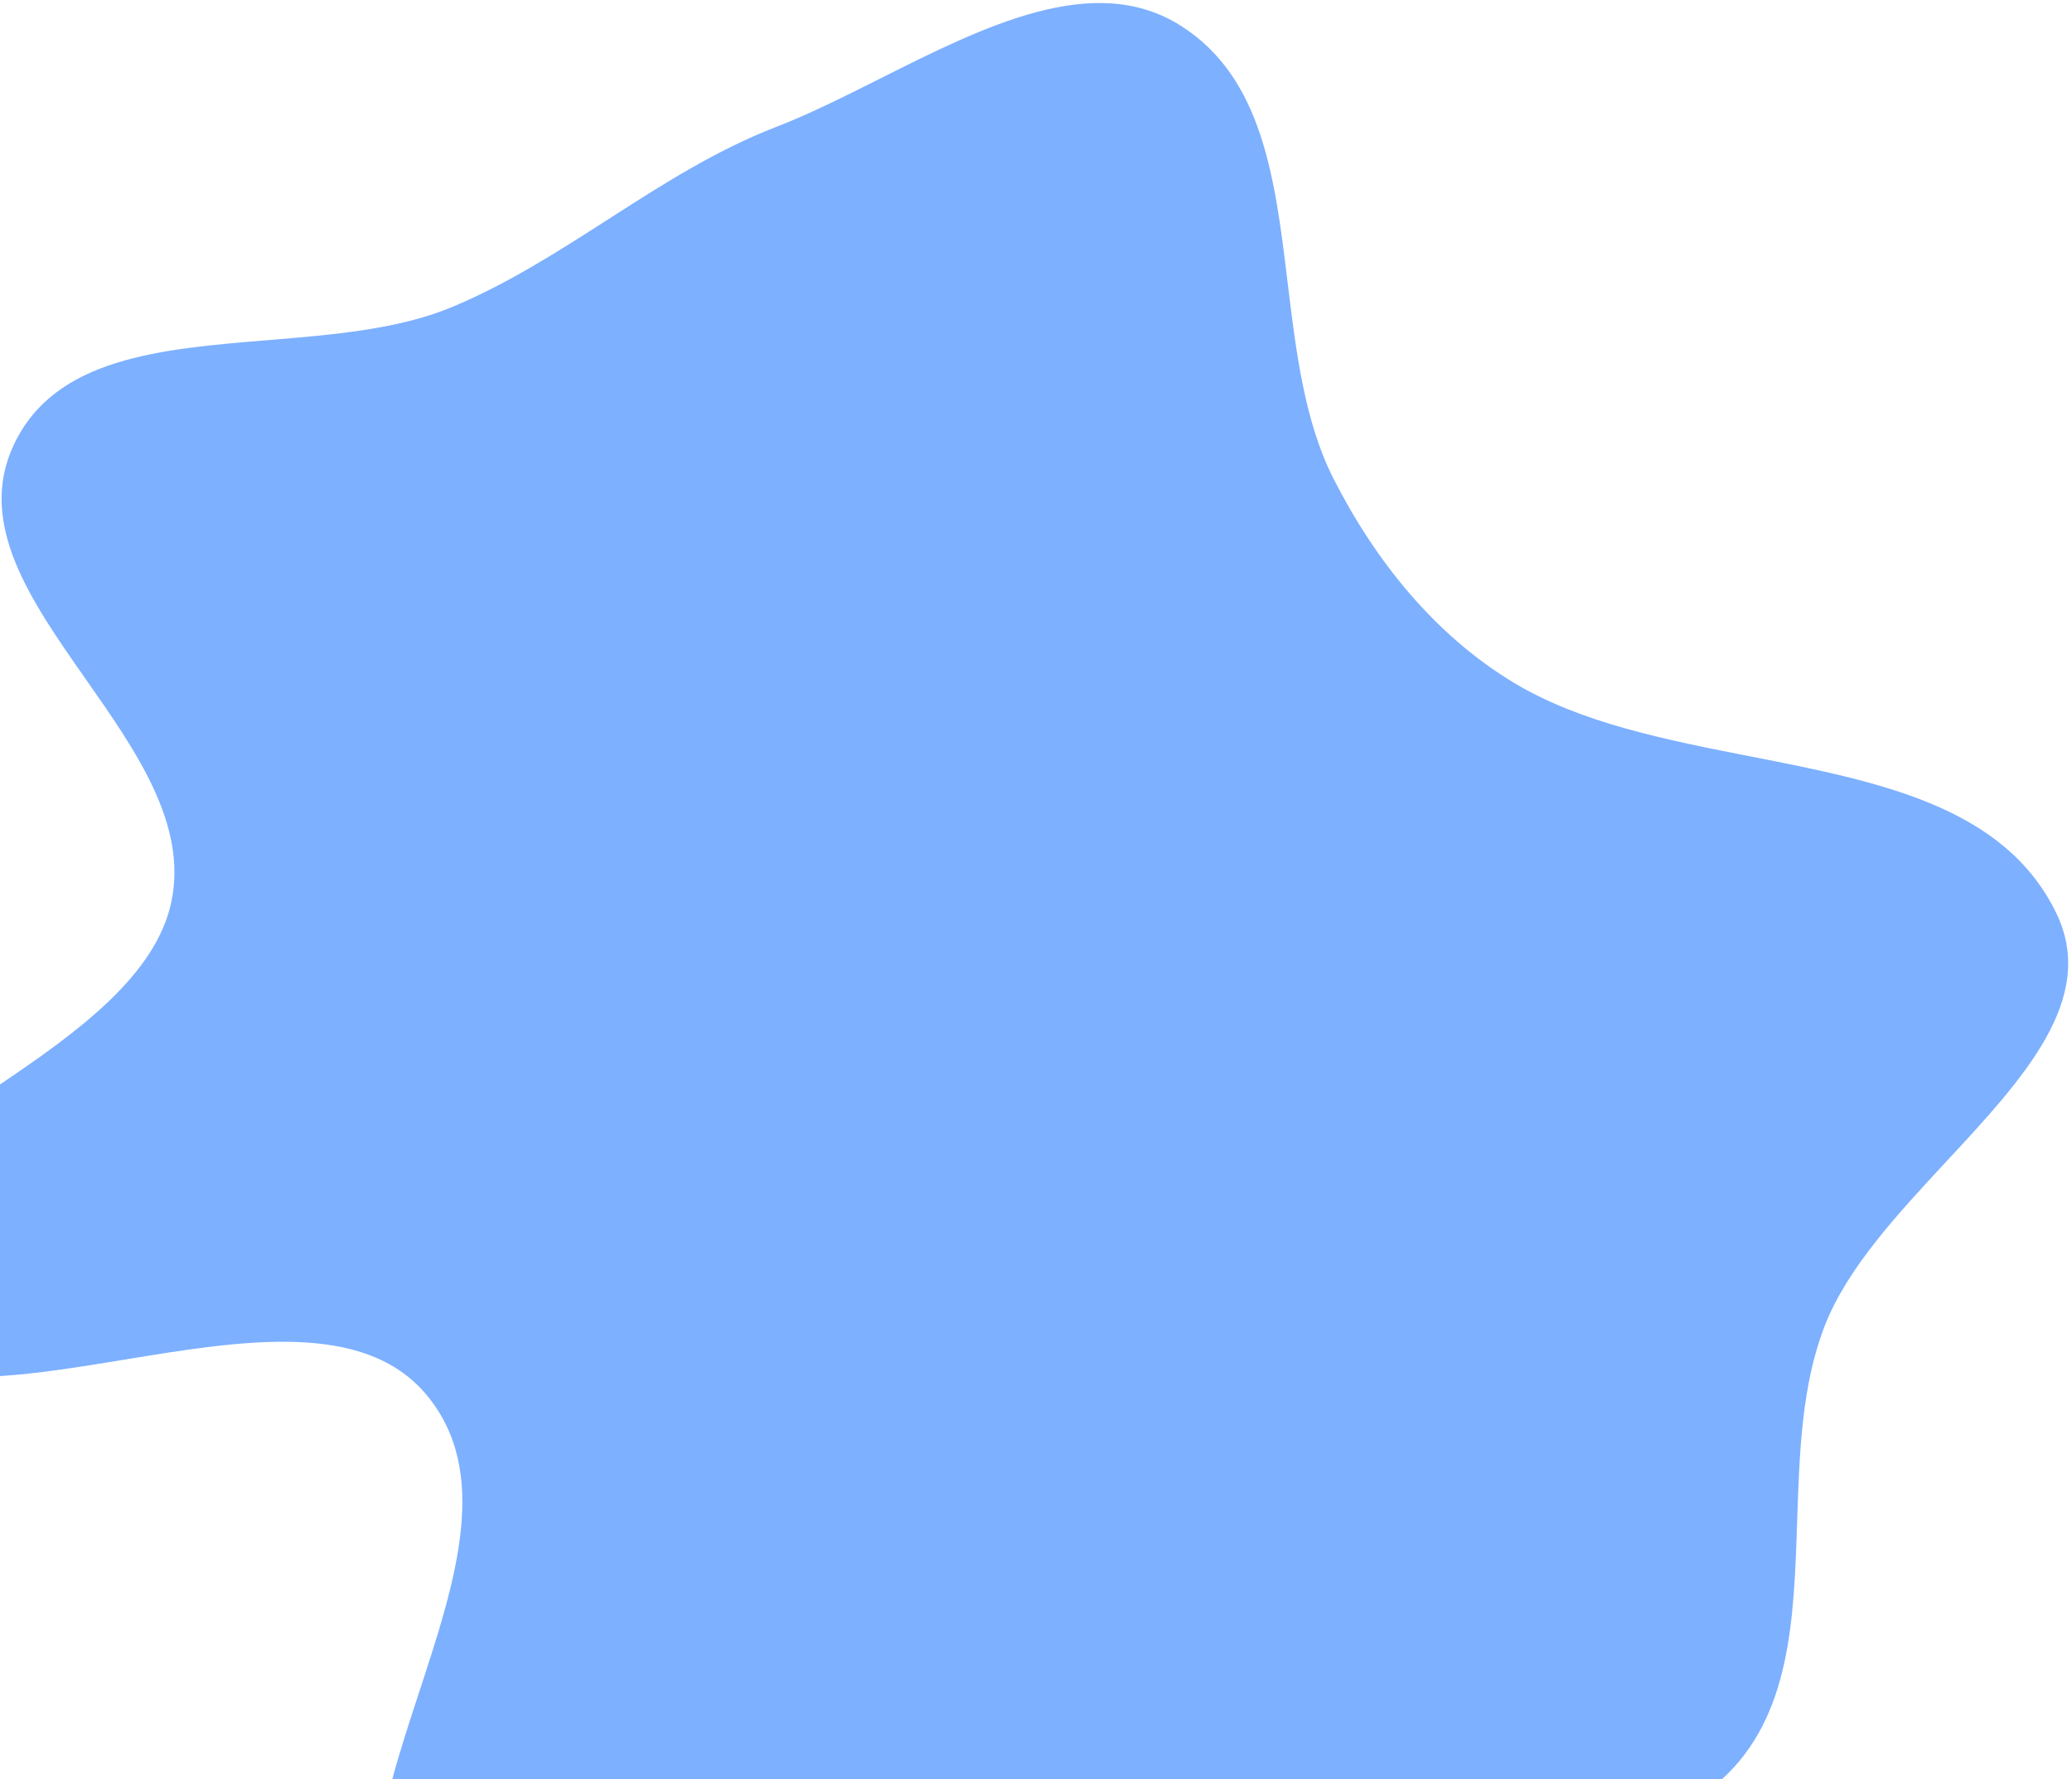<svg preserveAspectRatio="none" width="318" height="273" viewBox="0 0 318 273" fill="none" xmlns="http://www.w3.org/2000/svg">
<path d="M0 211.148V166.397C12.02 158.301 23.93 149.604 26.296 138.397C28.801 126.53 20.916 115.278 13.179 104.238C4.711 92.154 -3.579 80.324 2.129 68.222C8.423 54.88 24.56 53.553 41.136 52.19C51.056 51.375 61.133 50.546 69.352 47.122C77.892 43.563 85.619 38.606 93.339 33.654C101.606 28.35 109.864 23.053 119.103 19.484C124.228 17.504 129.609 14.802 135.077 12.055C151.125 3.995 167.918 -4.439 181.183 3.925C193.809 11.887 195.695 27.458 197.625 43.393C198.904 53.948 200.202 64.662 204.652 73.43C211.034 86.004 220.216 97.473 232.373 104.782C242.663 110.968 255.782 113.542 268.694 116.074C288.419 119.943 307.662 123.717 315.6 140.135C321.934 153.237 310.546 165.491 298.716 178.22C291.196 186.312 283.497 194.596 280.058 203.412C276.504 212.523 276.159 223.025 275.819 233.373C275.321 248.531 274.834 263.358 264.288 273H60.205C61.403 268.573 62.877 264.078 64.345 259.6C69.919 242.599 75.413 225.844 65.402 213.961C55.829 202.597 37.235 205.647 19.064 208.628C12.506 209.704 6.004 210.771 0 211.148Z" fill="#7DB0FF"/>
</svg>
